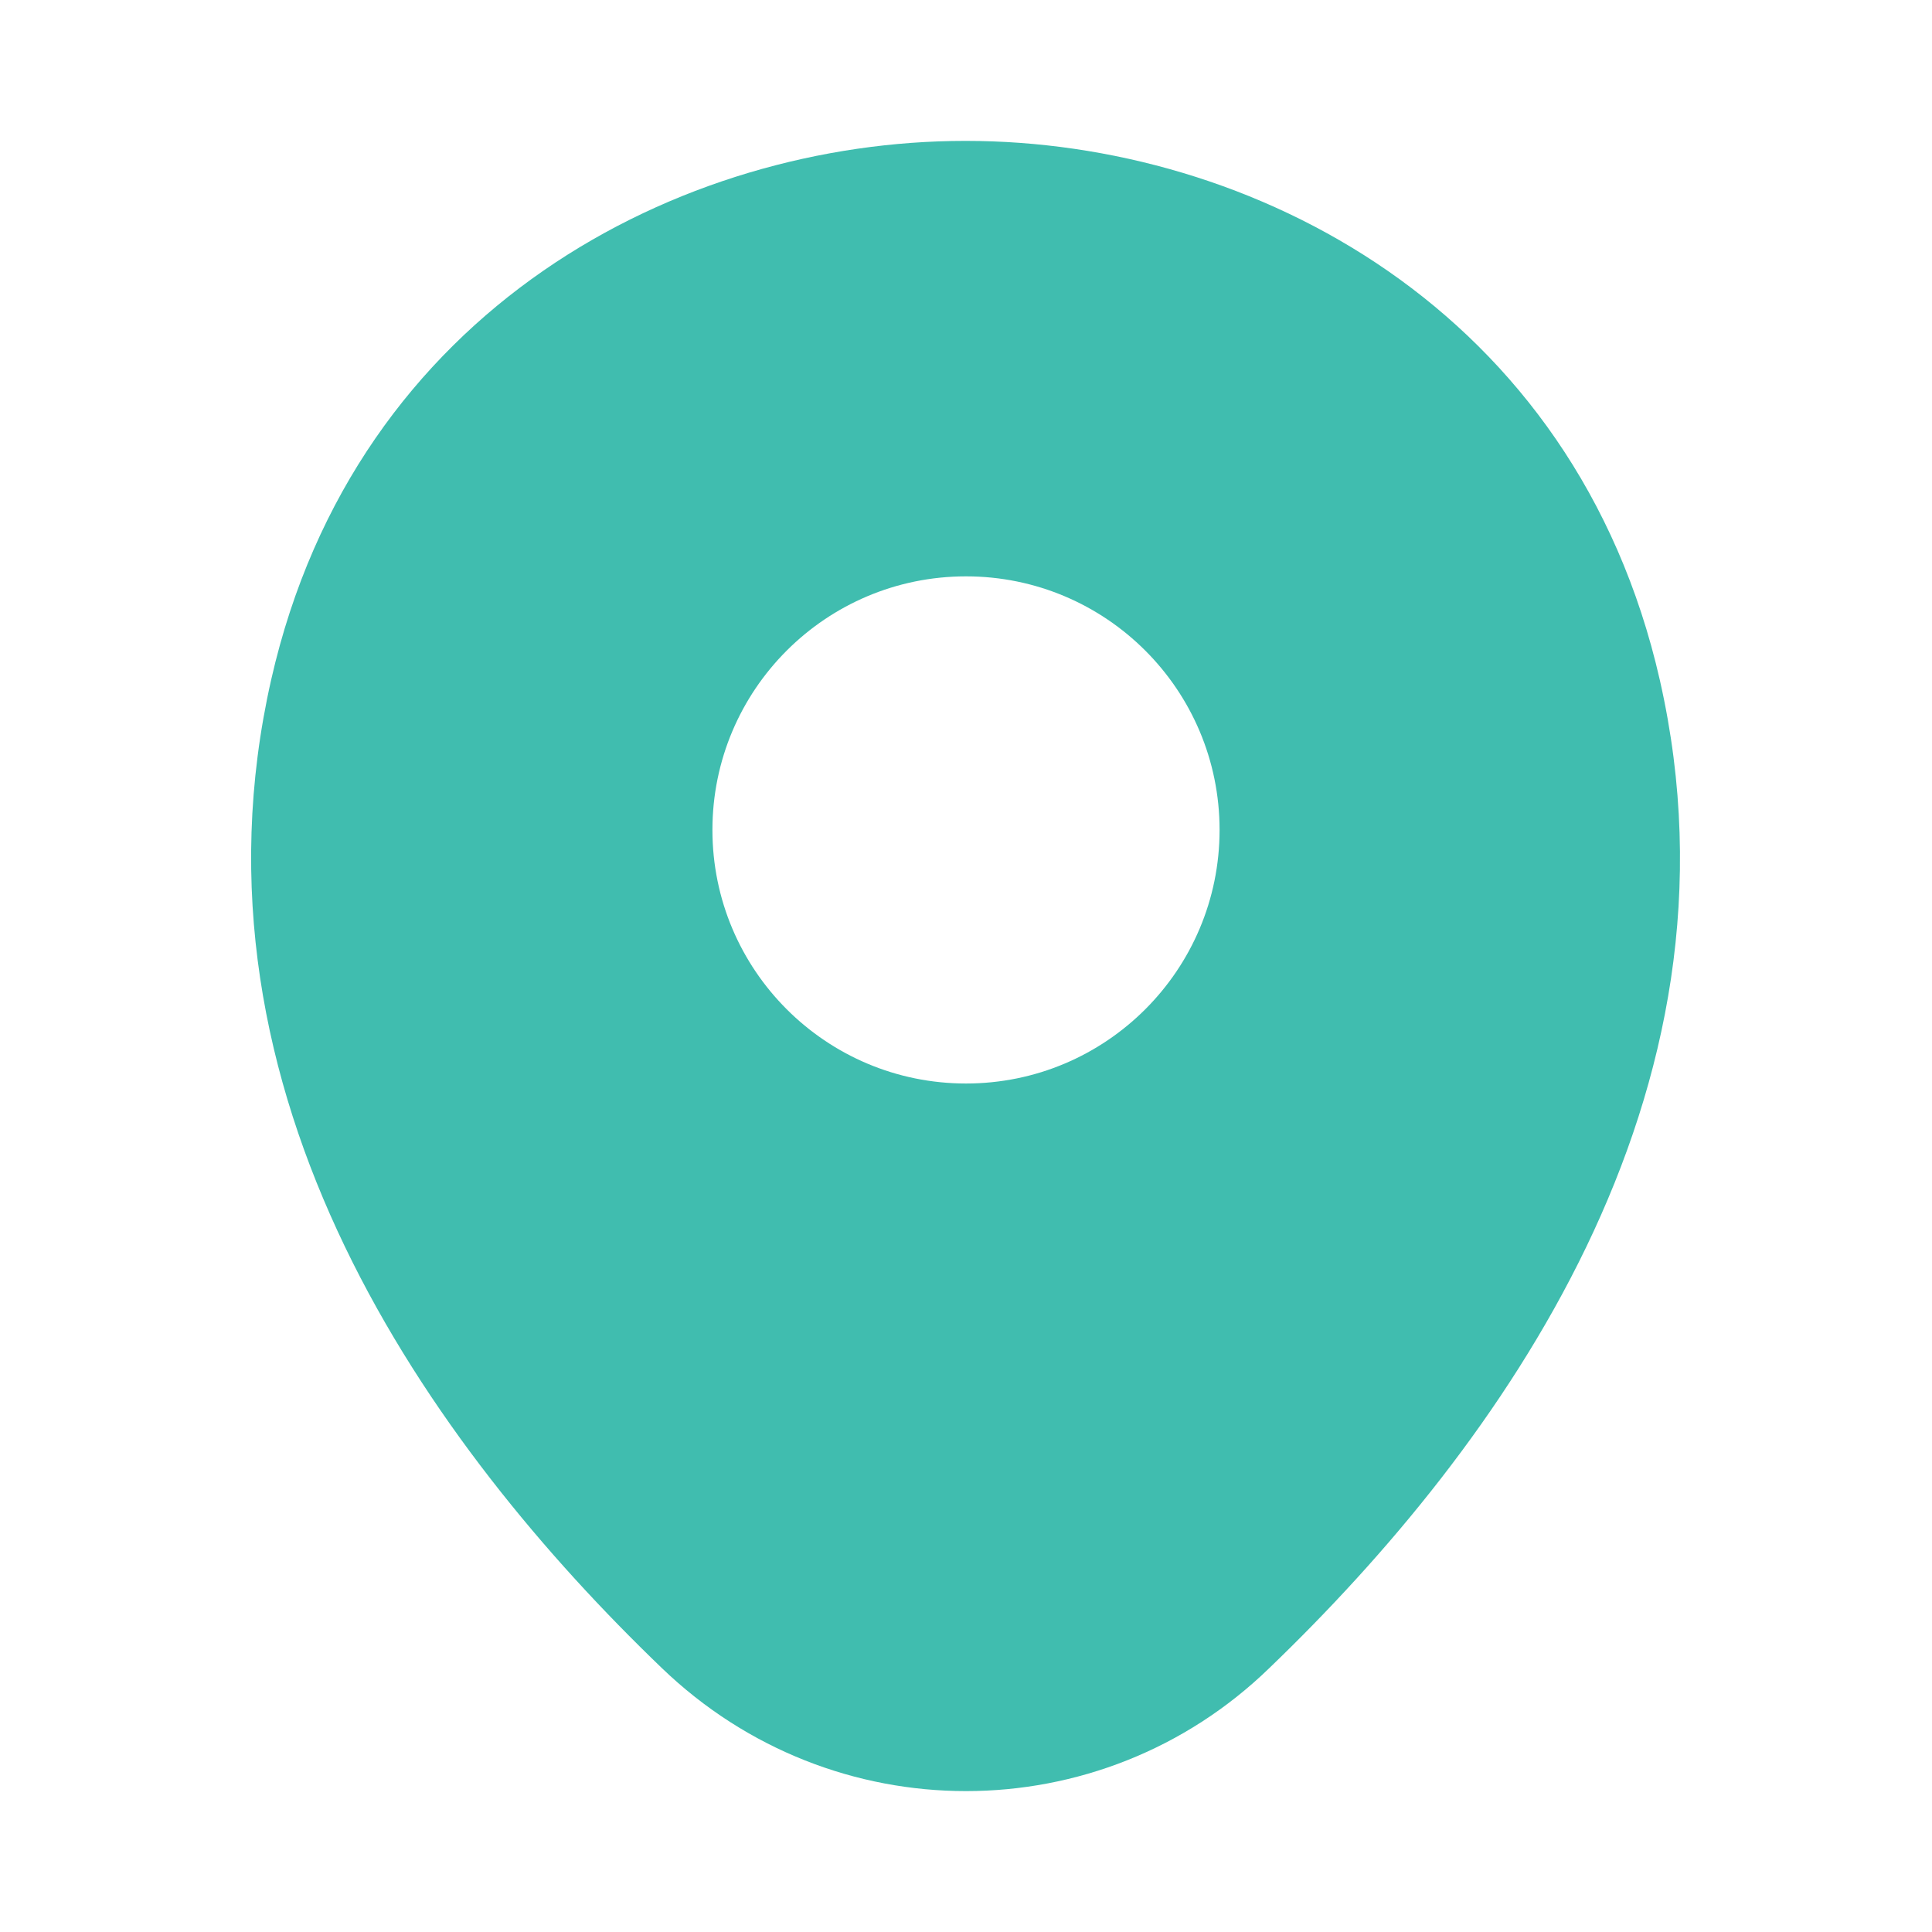 <svg width="28" height="28" viewBox="0 0 28 28" fill="none" xmlns="http://www.w3.org/2000/svg">
<path d="M24.056 9.858C22.831 4.468 18.13 2.042 14 2.042C14 2.042 14 2.042 13.988 2.042C9.87 2.042 5.156 4.457 3.931 9.847C2.566 15.867 6.253 20.965 9.59 24.173C10.826 25.363 12.413 25.958 14 25.958C15.586 25.958 17.173 25.363 18.398 24.173C21.735 20.965 25.421 15.878 24.056 9.858ZM14 15.703C11.97 15.703 10.325 14.058 10.325 12.028C10.325 9.998 11.97 8.353 14 8.353C16.03 8.353 17.675 9.998 17.675 12.028C17.675 14.058 16.03 15.703 14 15.703Z" fill="#40BDAF"/>
</svg>
